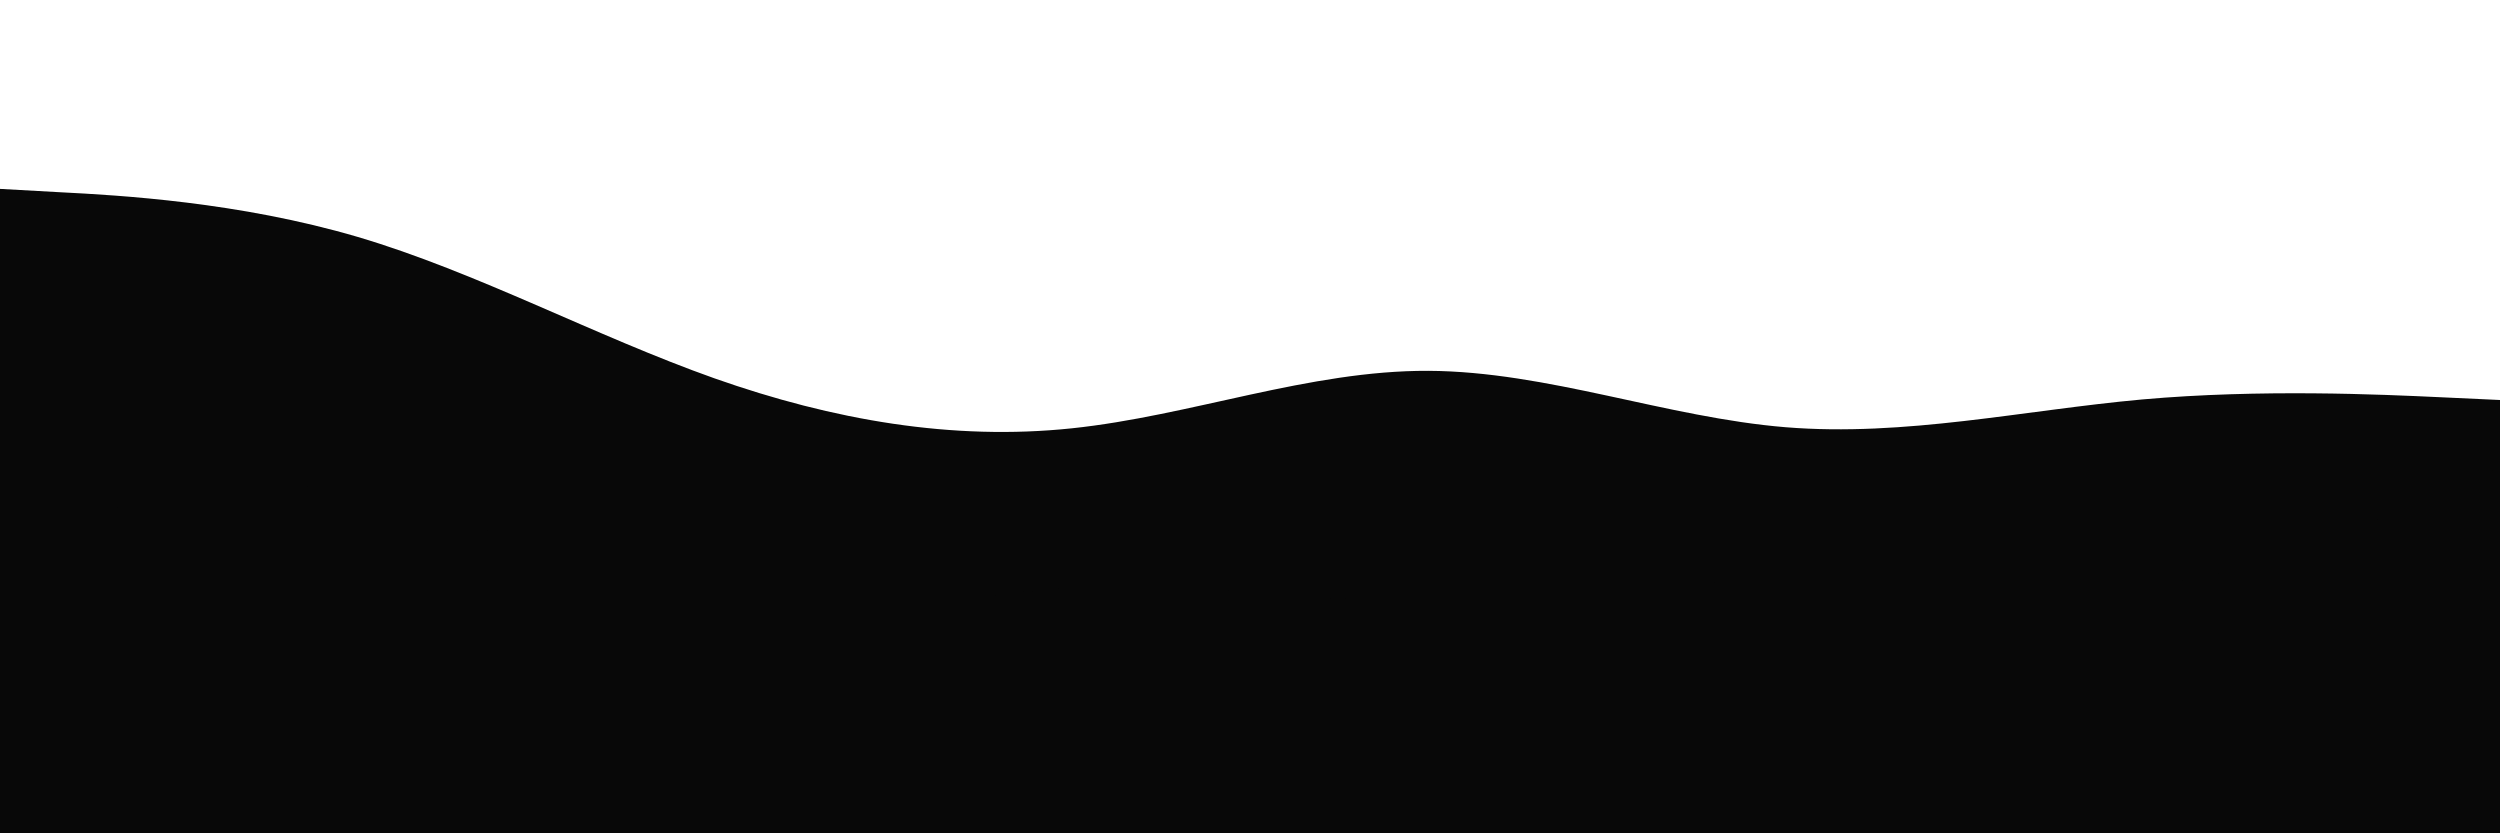 <svg id="visual" viewBox="0 0 900 300" width="900" height="300" xmlns="http://www.w3.org/2000/svg" xmlns:xlink="http://www.w3.org/1999/xlink" version="1.1"><path d="M0 68L21.5 69.2C43 70.3 86 72.7 128.8 85.3C171.7 98 214.3 121 257.2 136.2C300 151.3 343 158.7 385.8 154.2C428.7 149.7 471.3 133.3 514.2 133.5C557 133.7 600 150.3 642.8 153.8C685.7 157.3 728.3 147.7 771.2 143.8C814 140 857 142 878.5 143L900 144L900 301L878.5 301C857 301 814 301 771.2 301C728.3 301 685.7 301 642.8 301C600 301 557 301 514.2 301C471.3 301 428.7 301 385.8 301C343 301 300 301 257.2 301C214.3 301 171.7 301 128.8 301C86 301 43 301 21.5 301L0 301Z" fill="#080808"></path><path d="M0 194L21.5 188C43 182 86 170 128.8 177.3C171.7 184.7 214.3 211.3 257.2 218.7C300 226 343 214 385.8 211.7C428.7 209.3 471.3 216.7 514.2 216.5C557 216.3 600 208.7 642.8 208.8C685.7 209 728.3 217 771.2 211.5C814 206 857 187 878.5 177.5L900 168L900 301L878.5 301C857 301 814 301 771.2 301C728.3 301 685.7 301 642.8 301C600 301 557 301 514.2 301C471.3 301 428.7 301 385.8 301C343 301 300 301 257.2 301C214.3 301 171.7 301 128.8 301C86 301 43 301 21.5 301L0 301Z" fill="#080808"></path></svg>